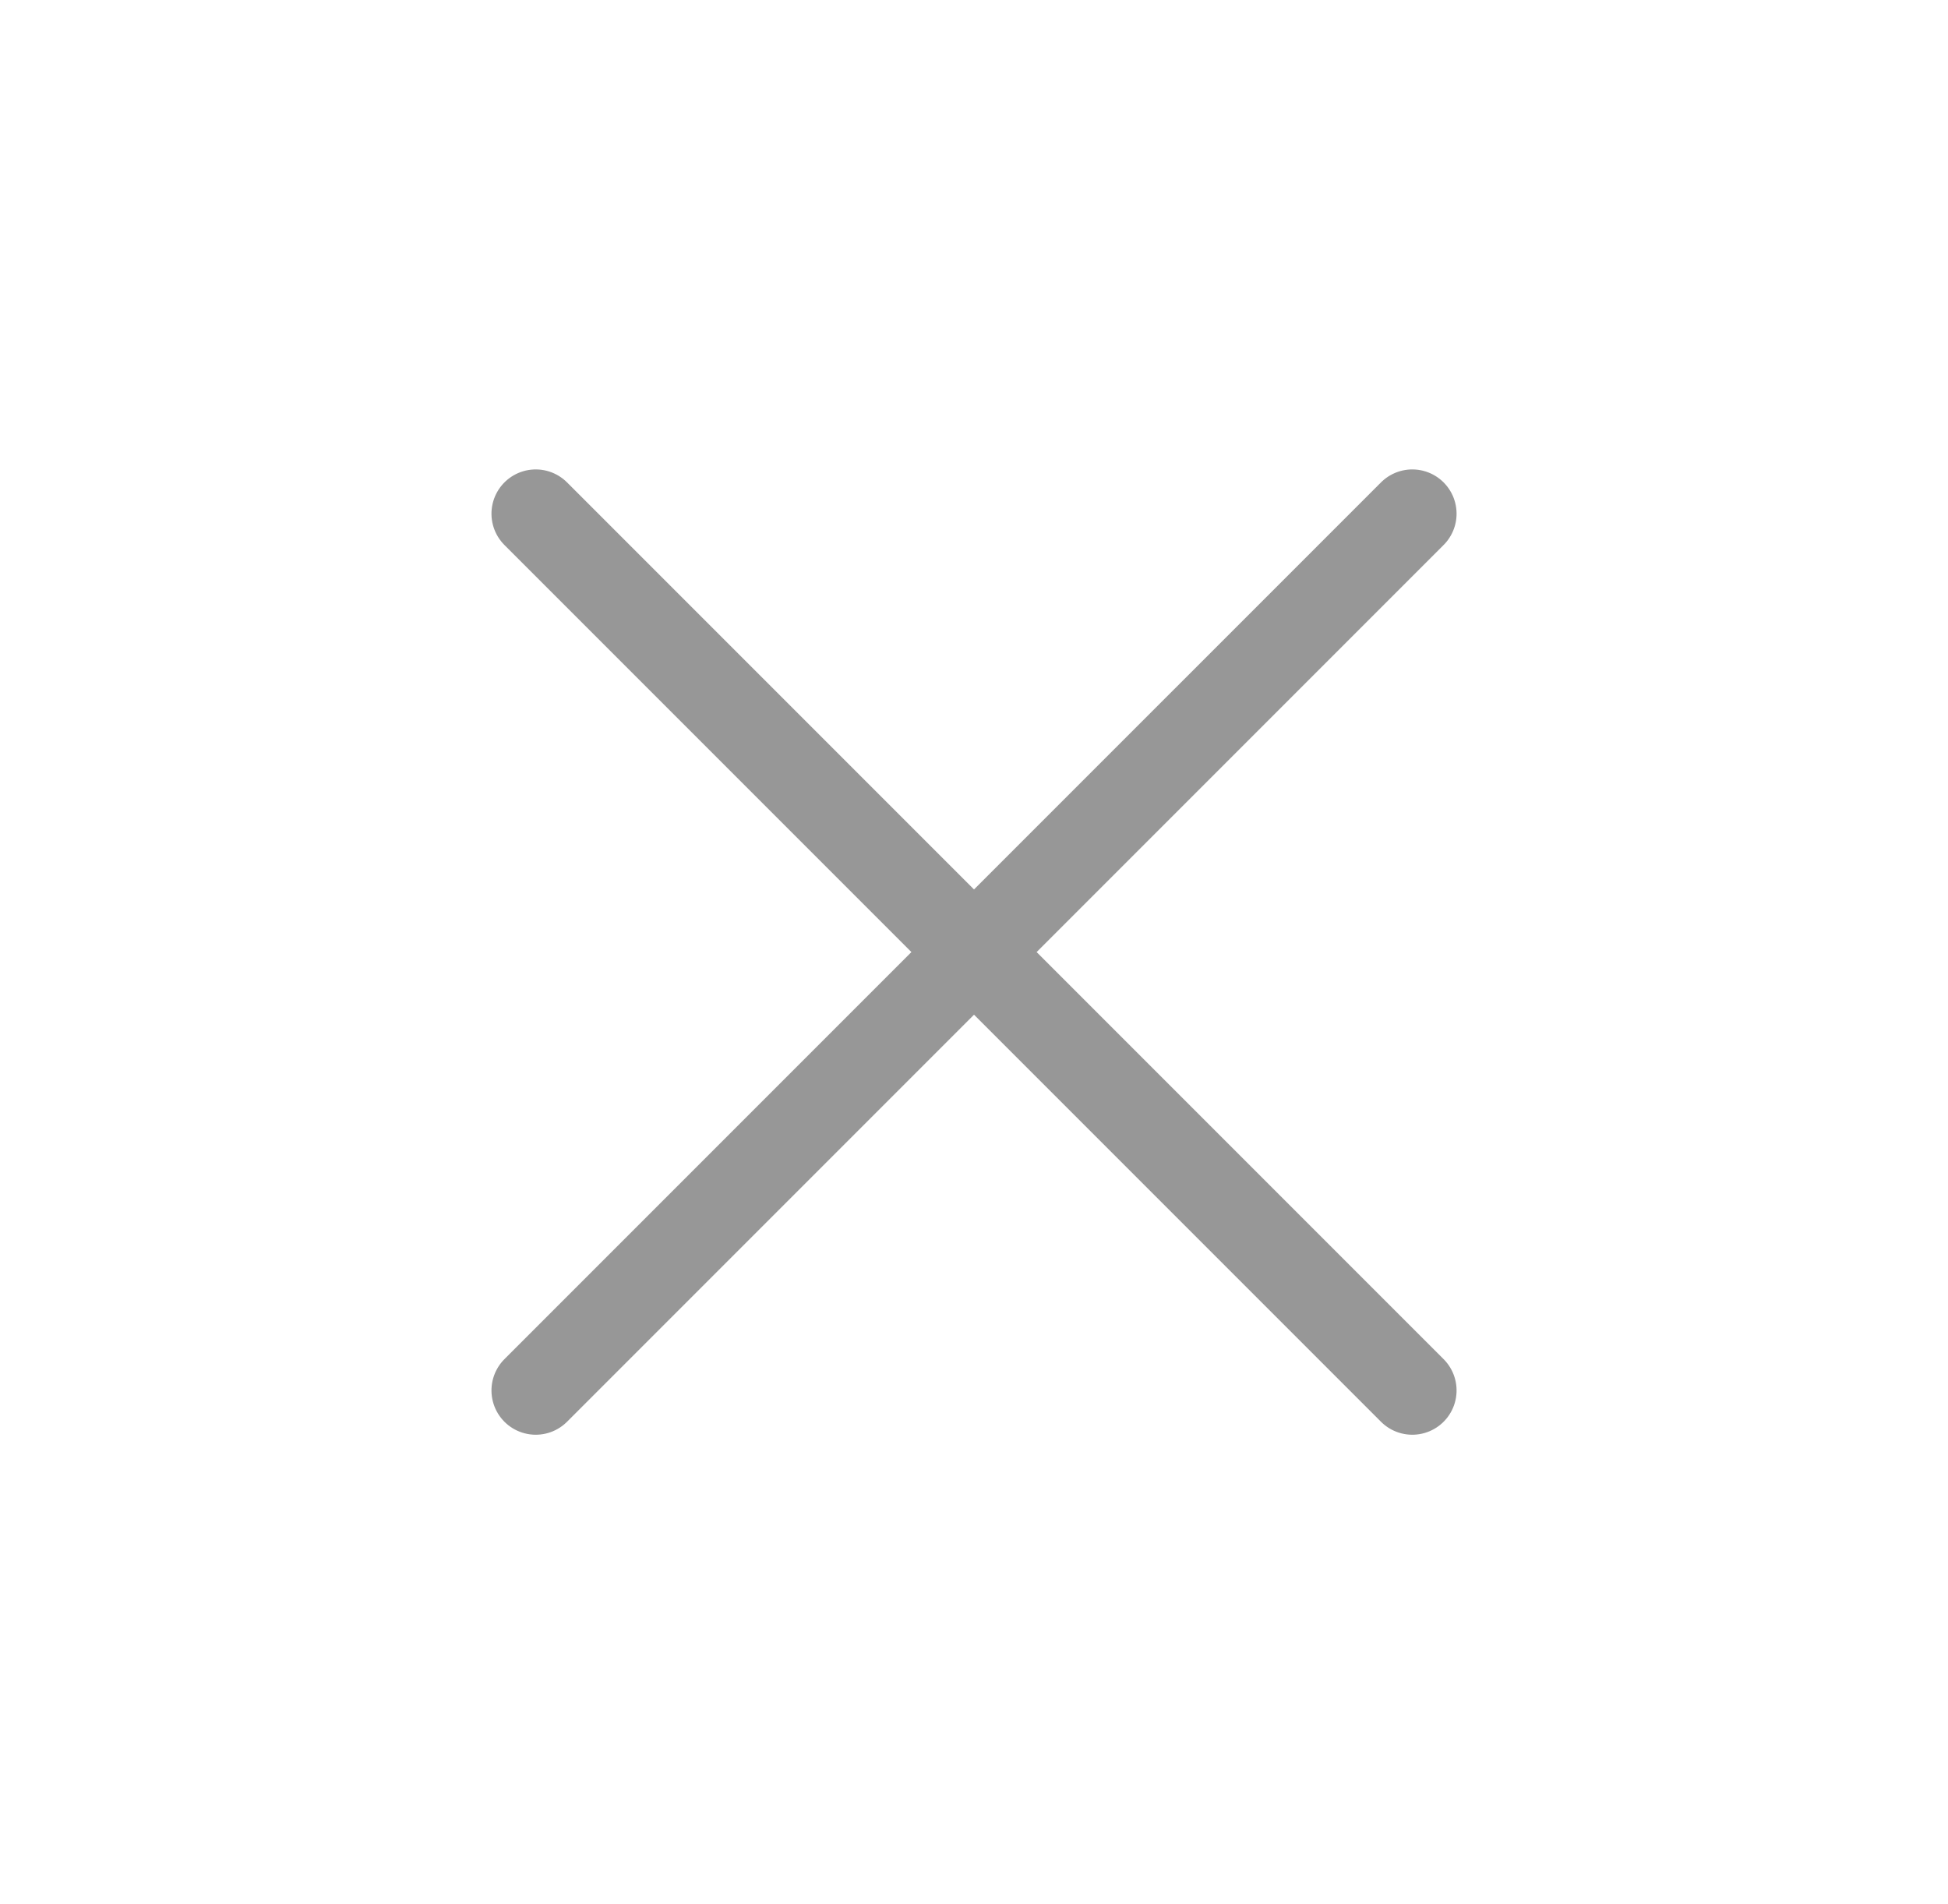 <svg xmlns="http://www.w3.org/2000/svg" width="44" height="43" viewBox="0 0 44 43">
    <g fill="none" fill-rule="evenodd" stroke-linecap="round" stroke-linejoin="round">
        <g stroke="#979797" stroke-width="2">
            <g>
                <path d="M14 .5L14 28.5M28 14.5L0 14.5" transform="translate(-1355 -168) rotate(-45 906.744 -1543.287)"/>
            </g>
        </g>
    </g>
</svg>
